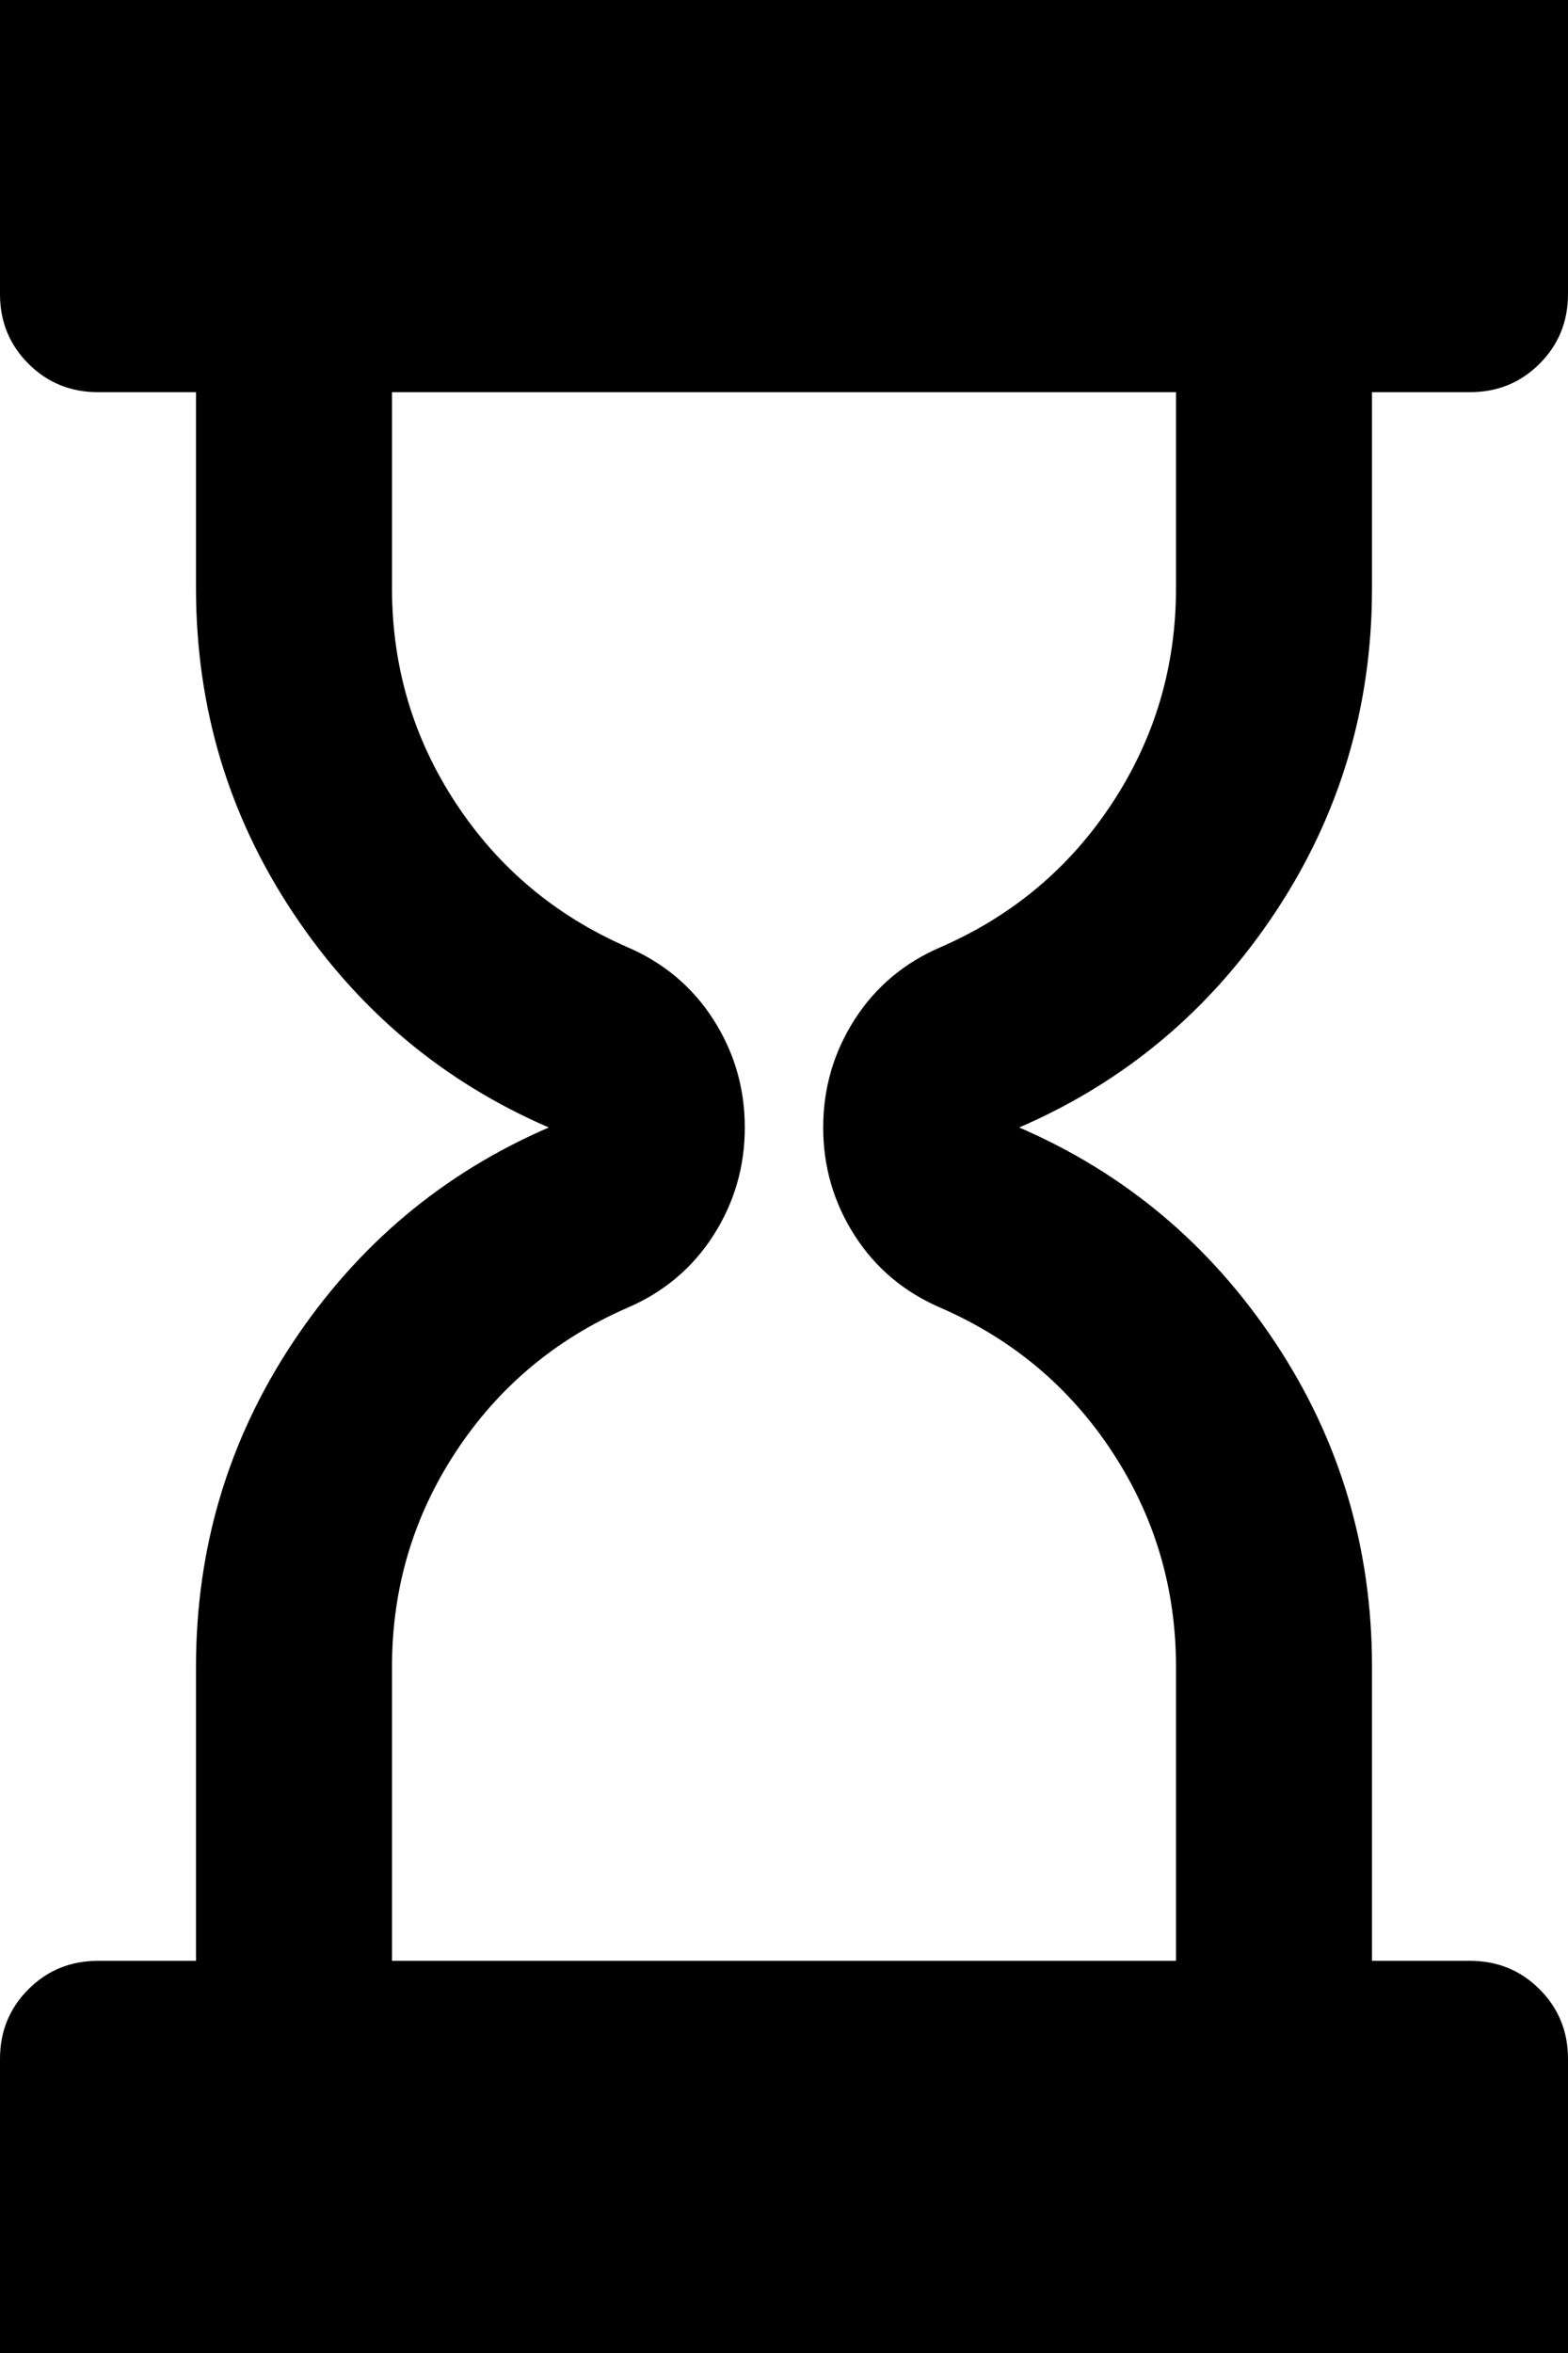 <svg xmlns="http://www.w3.org/2000/svg" width="800" height="1200"><path d="M800 0v150q0 21-14.5 35.5T750 200h-50v100q0 91-49.5 165.5T520 575q81 35 130.5 109.5T700 850v150h50q21 0 35.5 14.5T800 1050v150H0v-150q0-21 14.5-35.5T50 1000h50V850q0-91 49.5-165.5T280 575q-81-35-130.5-109.5T100 300V200H50q-21 0-35.5-14.5T0 150V0zM200 200v100q0 60 32.5 109.5T320 483q28 12 44 37t16 55-16 55-44 37q-55 24-87.5 73.5T200 850v150h400V850q0-60-32.5-109.5T480 667q-28-12-44-37t-16-55 16-55 44-37q55-24 87.5-73.5T600 300V200z"/></svg>